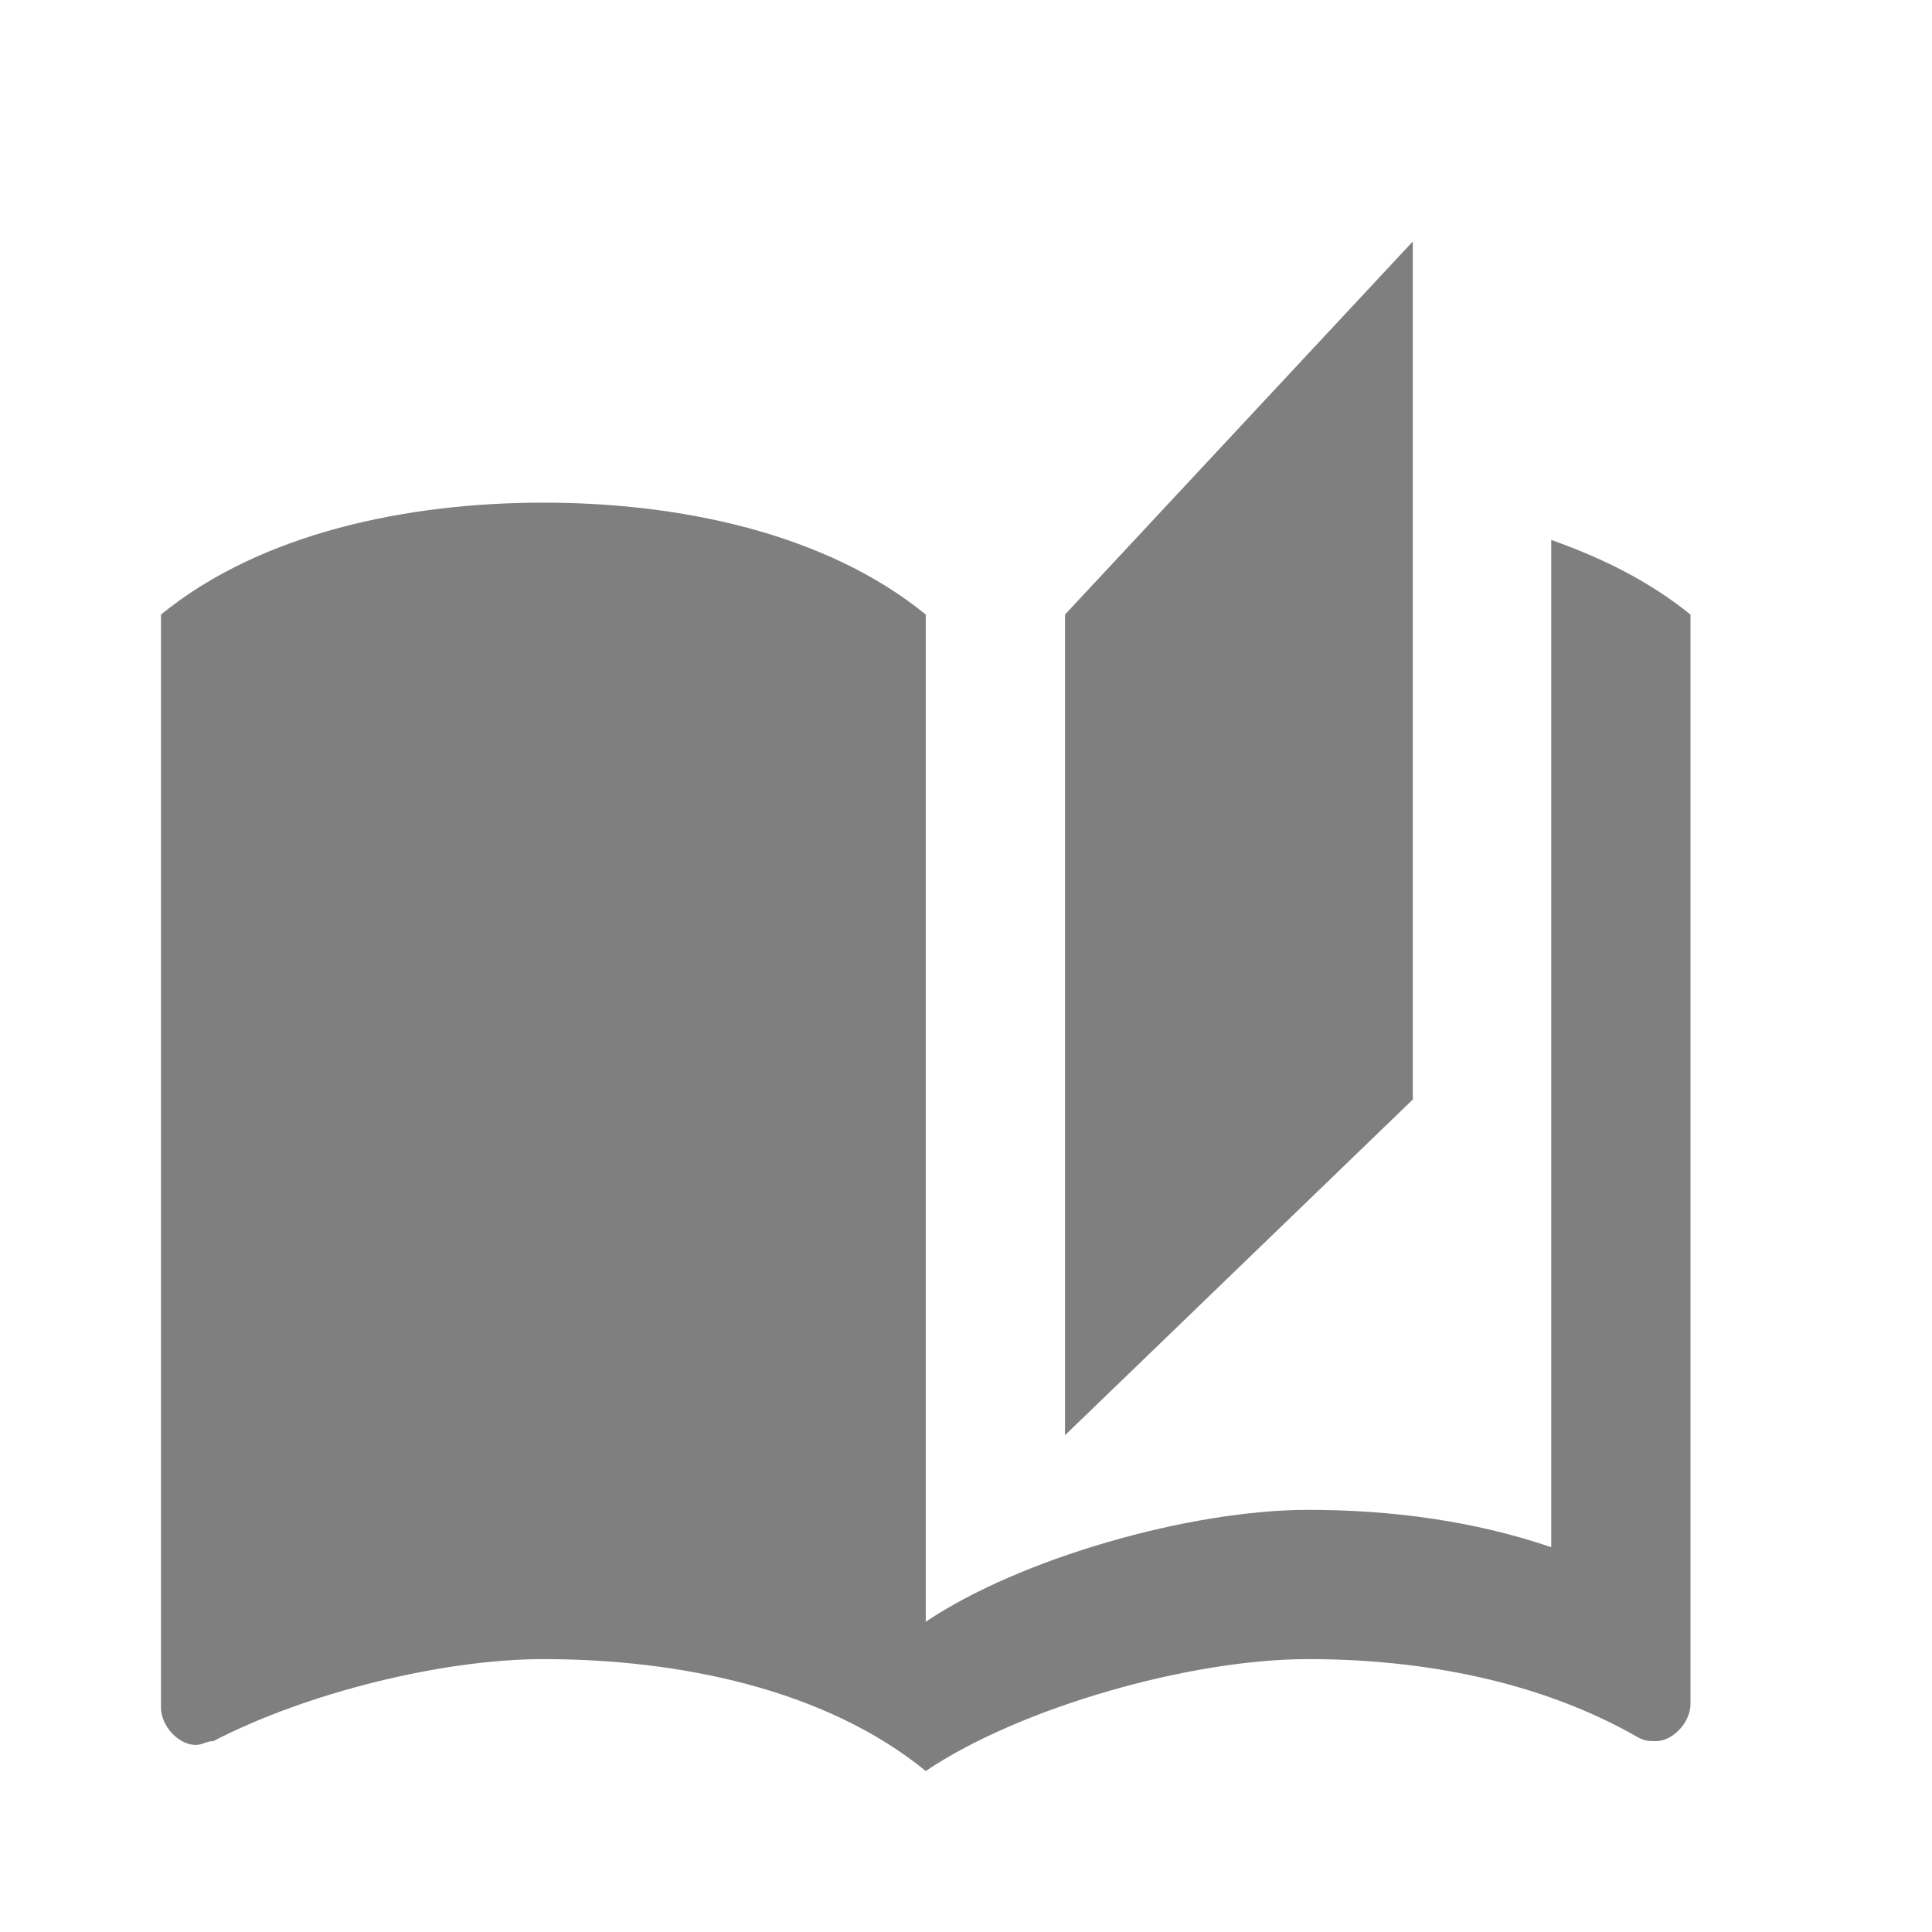<svg width="24" height="24" xmlns="http://www.w3.org/2000/svg" xmlns:xlink="http://www.w3.org/1999/xlink" overflow="hidden"><defs><clipPath id="clip0"><rect x="1074" y="344" width="24" height="24"/></clipPath></defs><g clip-path="url(#clip0)" transform="translate(-1074 -344)"><path d="M1091.55 347 1087.23 351.634 1087.23 361.829 1091.55 357.659 1091.55 347ZM1076 351.634 1076 365.212C1076 365.444 1076.22 365.676 1076.43 365.676 1076.52 365.676 1076.56 365.629 1076.65 365.629 1077.81 365.027 1079.5 364.61 1080.75 364.61 1082.43 364.61 1084.25 364.98 1085.5 366L1085.5 351.634C1084.25 350.615 1082.43 350.244 1080.75 350.244 1079.07 350.244 1077.25 350.615 1076 351.634ZM1095 364.146 1095 351.634C1094.48 351.217 1093.92 350.939 1093.27 350.707L1093.27 363.22C1092.32 362.895 1091.29 362.756 1090.25 362.756 1088.78 362.756 1086.67 363.359 1085.5 364.146L1085.5 366C1086.67 365.212 1088.78 364.61 1090.25 364.61 1091.68 364.61 1093.14 364.888 1094.35 365.583 1094.44 365.629 1094.48 365.629 1094.57 365.629 1094.78 365.629 1095 365.398 1095 365.166L1095 364.146Z" fill="#7F7F7F" fill-rule="evenodd"/></g></svg>